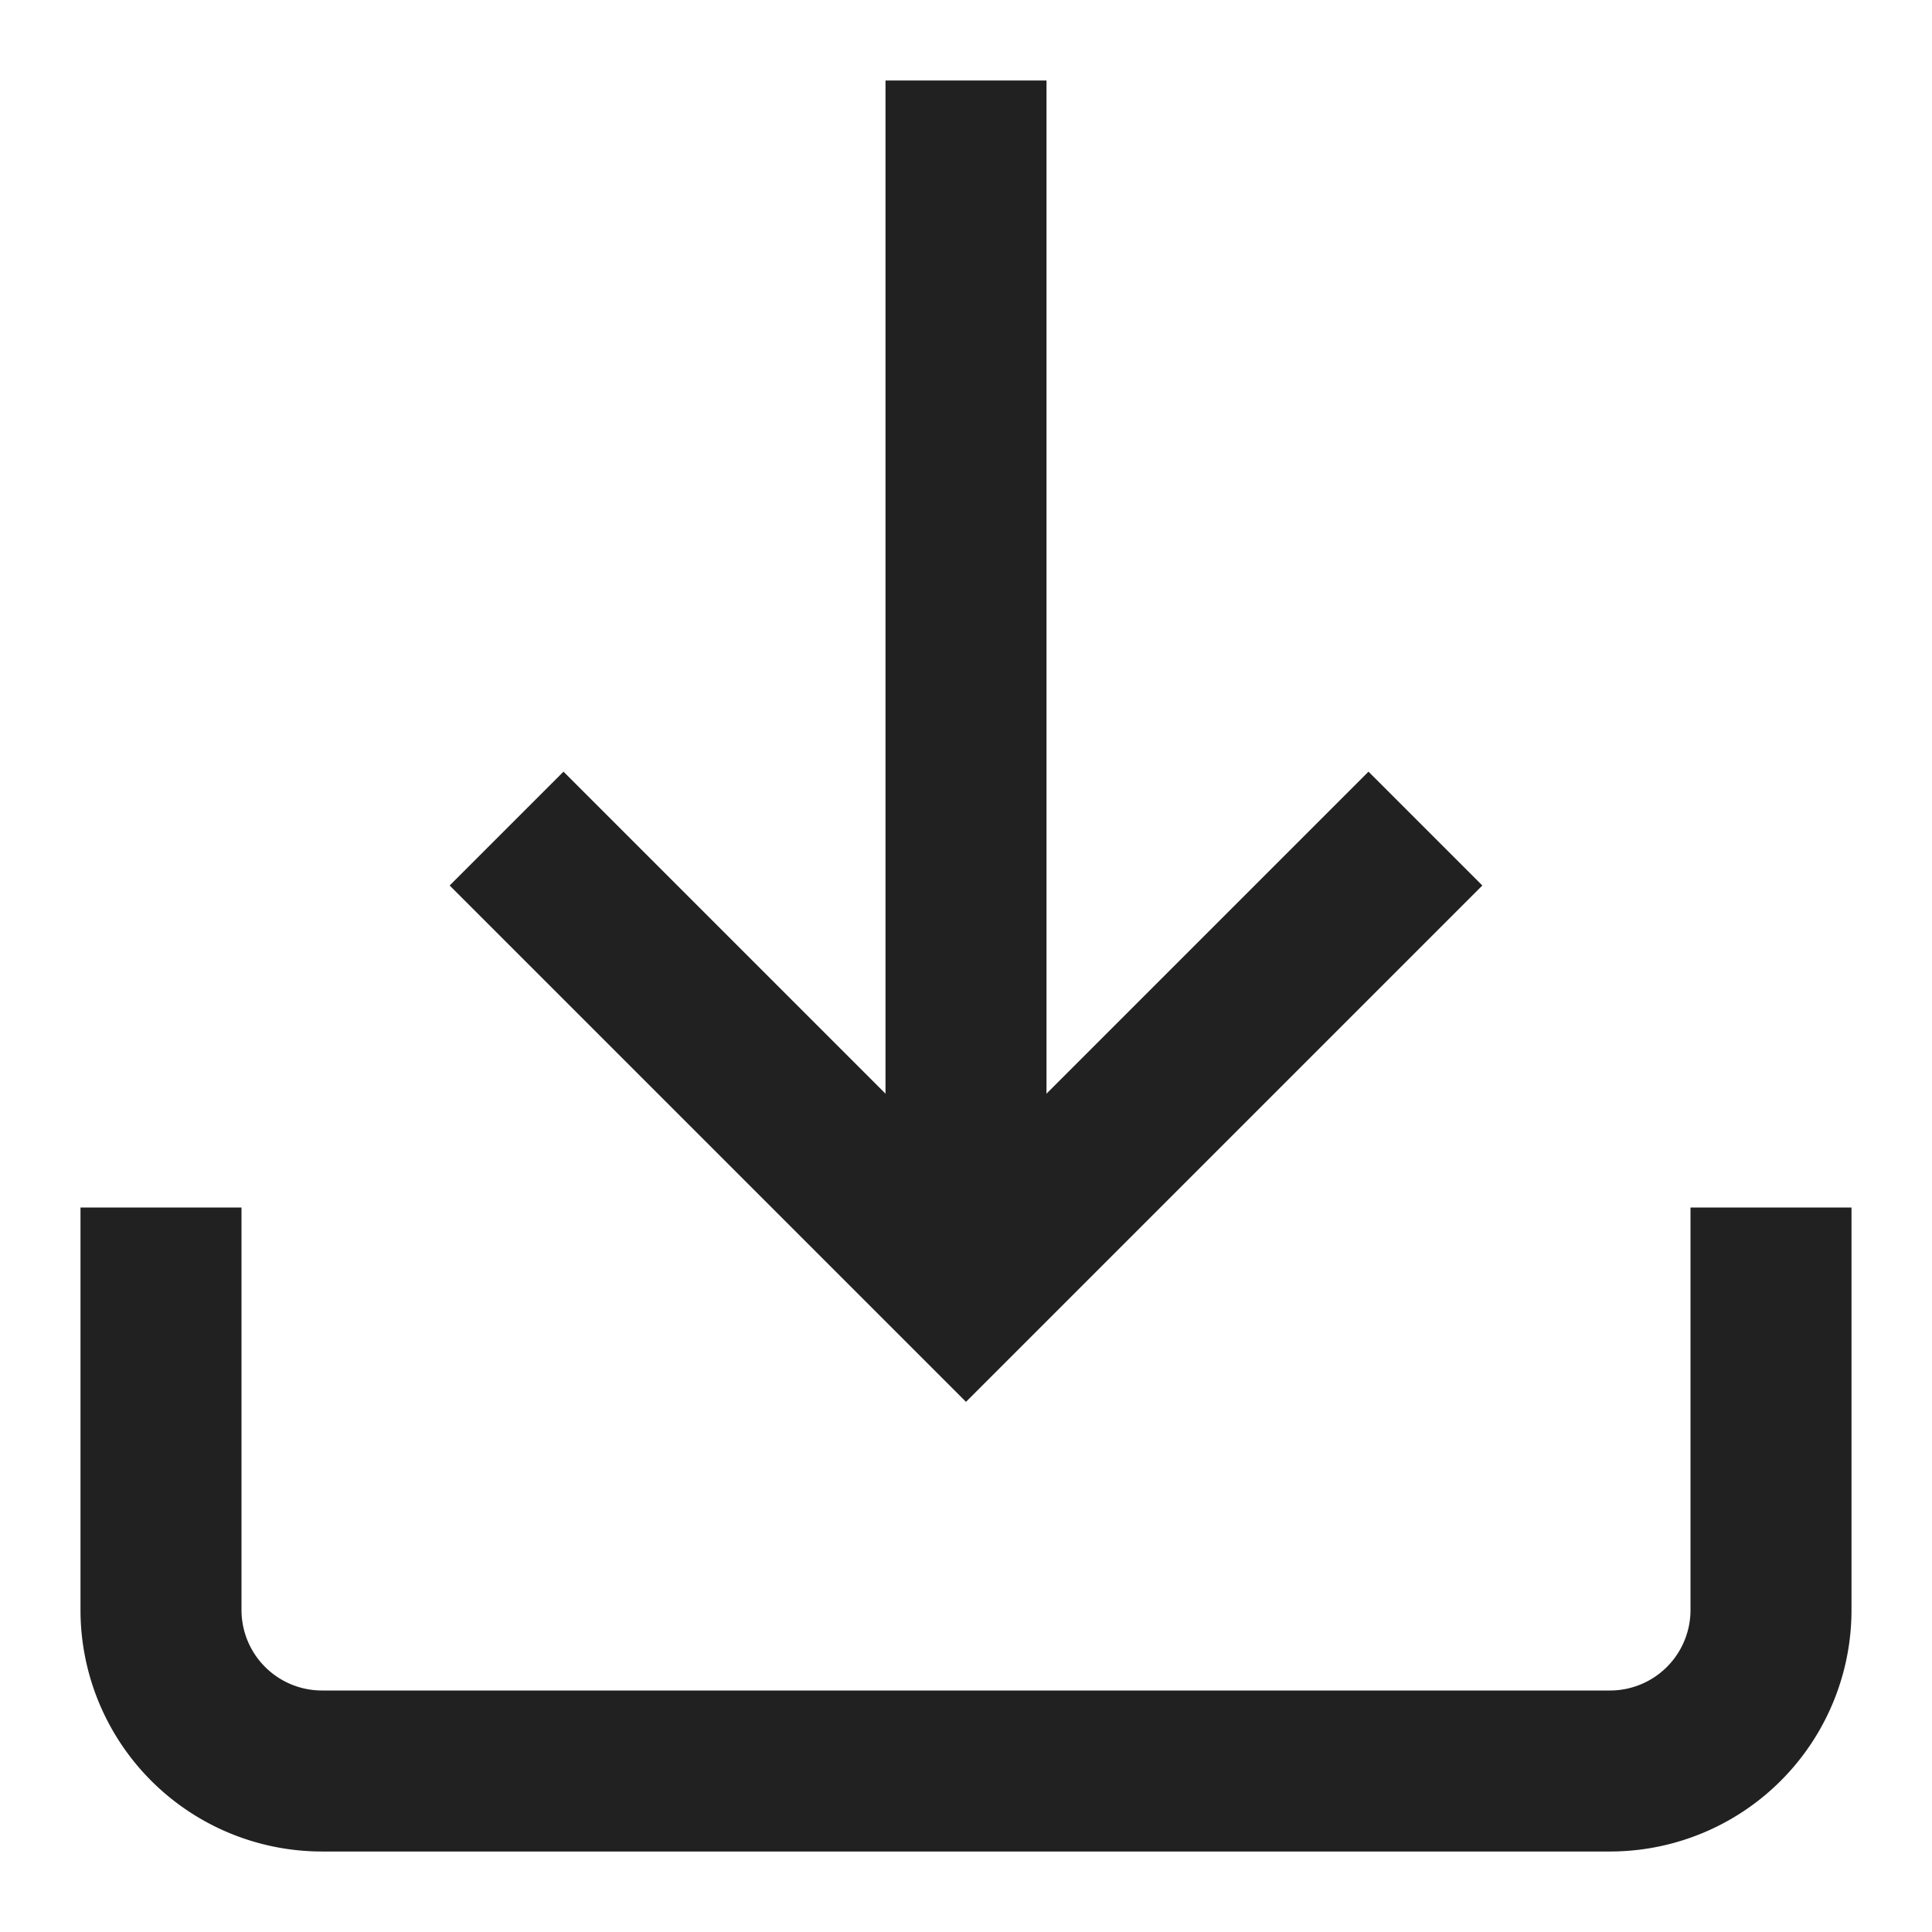<svg xmlns="http://www.w3.org/2000/svg" height="24" width="24" viewBox="0 0 24 24"><title>data download</title><g stroke-linejoin="miter" fill="#212121" stroke-linecap="butt" class="nc-icon-wrapper"><path d="M2,16v4a2,2,0,0,0,2,2H20a2,2,0,0,0,2-2V16" fill="none" stroke="#212121" stroke-linecap="square" stroke-miterlimit="10" stroke-width="2"></path><line data-cap="butt" data-color="color-2" x1="12" y1="1" x2="12" y2="16" fill="none" stroke="#212121" stroke-miterlimit="10" stroke-width="2"></line><polyline data-color="color-2" points="7 11 12 16 17 11" fill="none" stroke="#212121" stroke-linecap="square" stroke-miterlimit="10" stroke-width="2"></polyline></g></svg>
